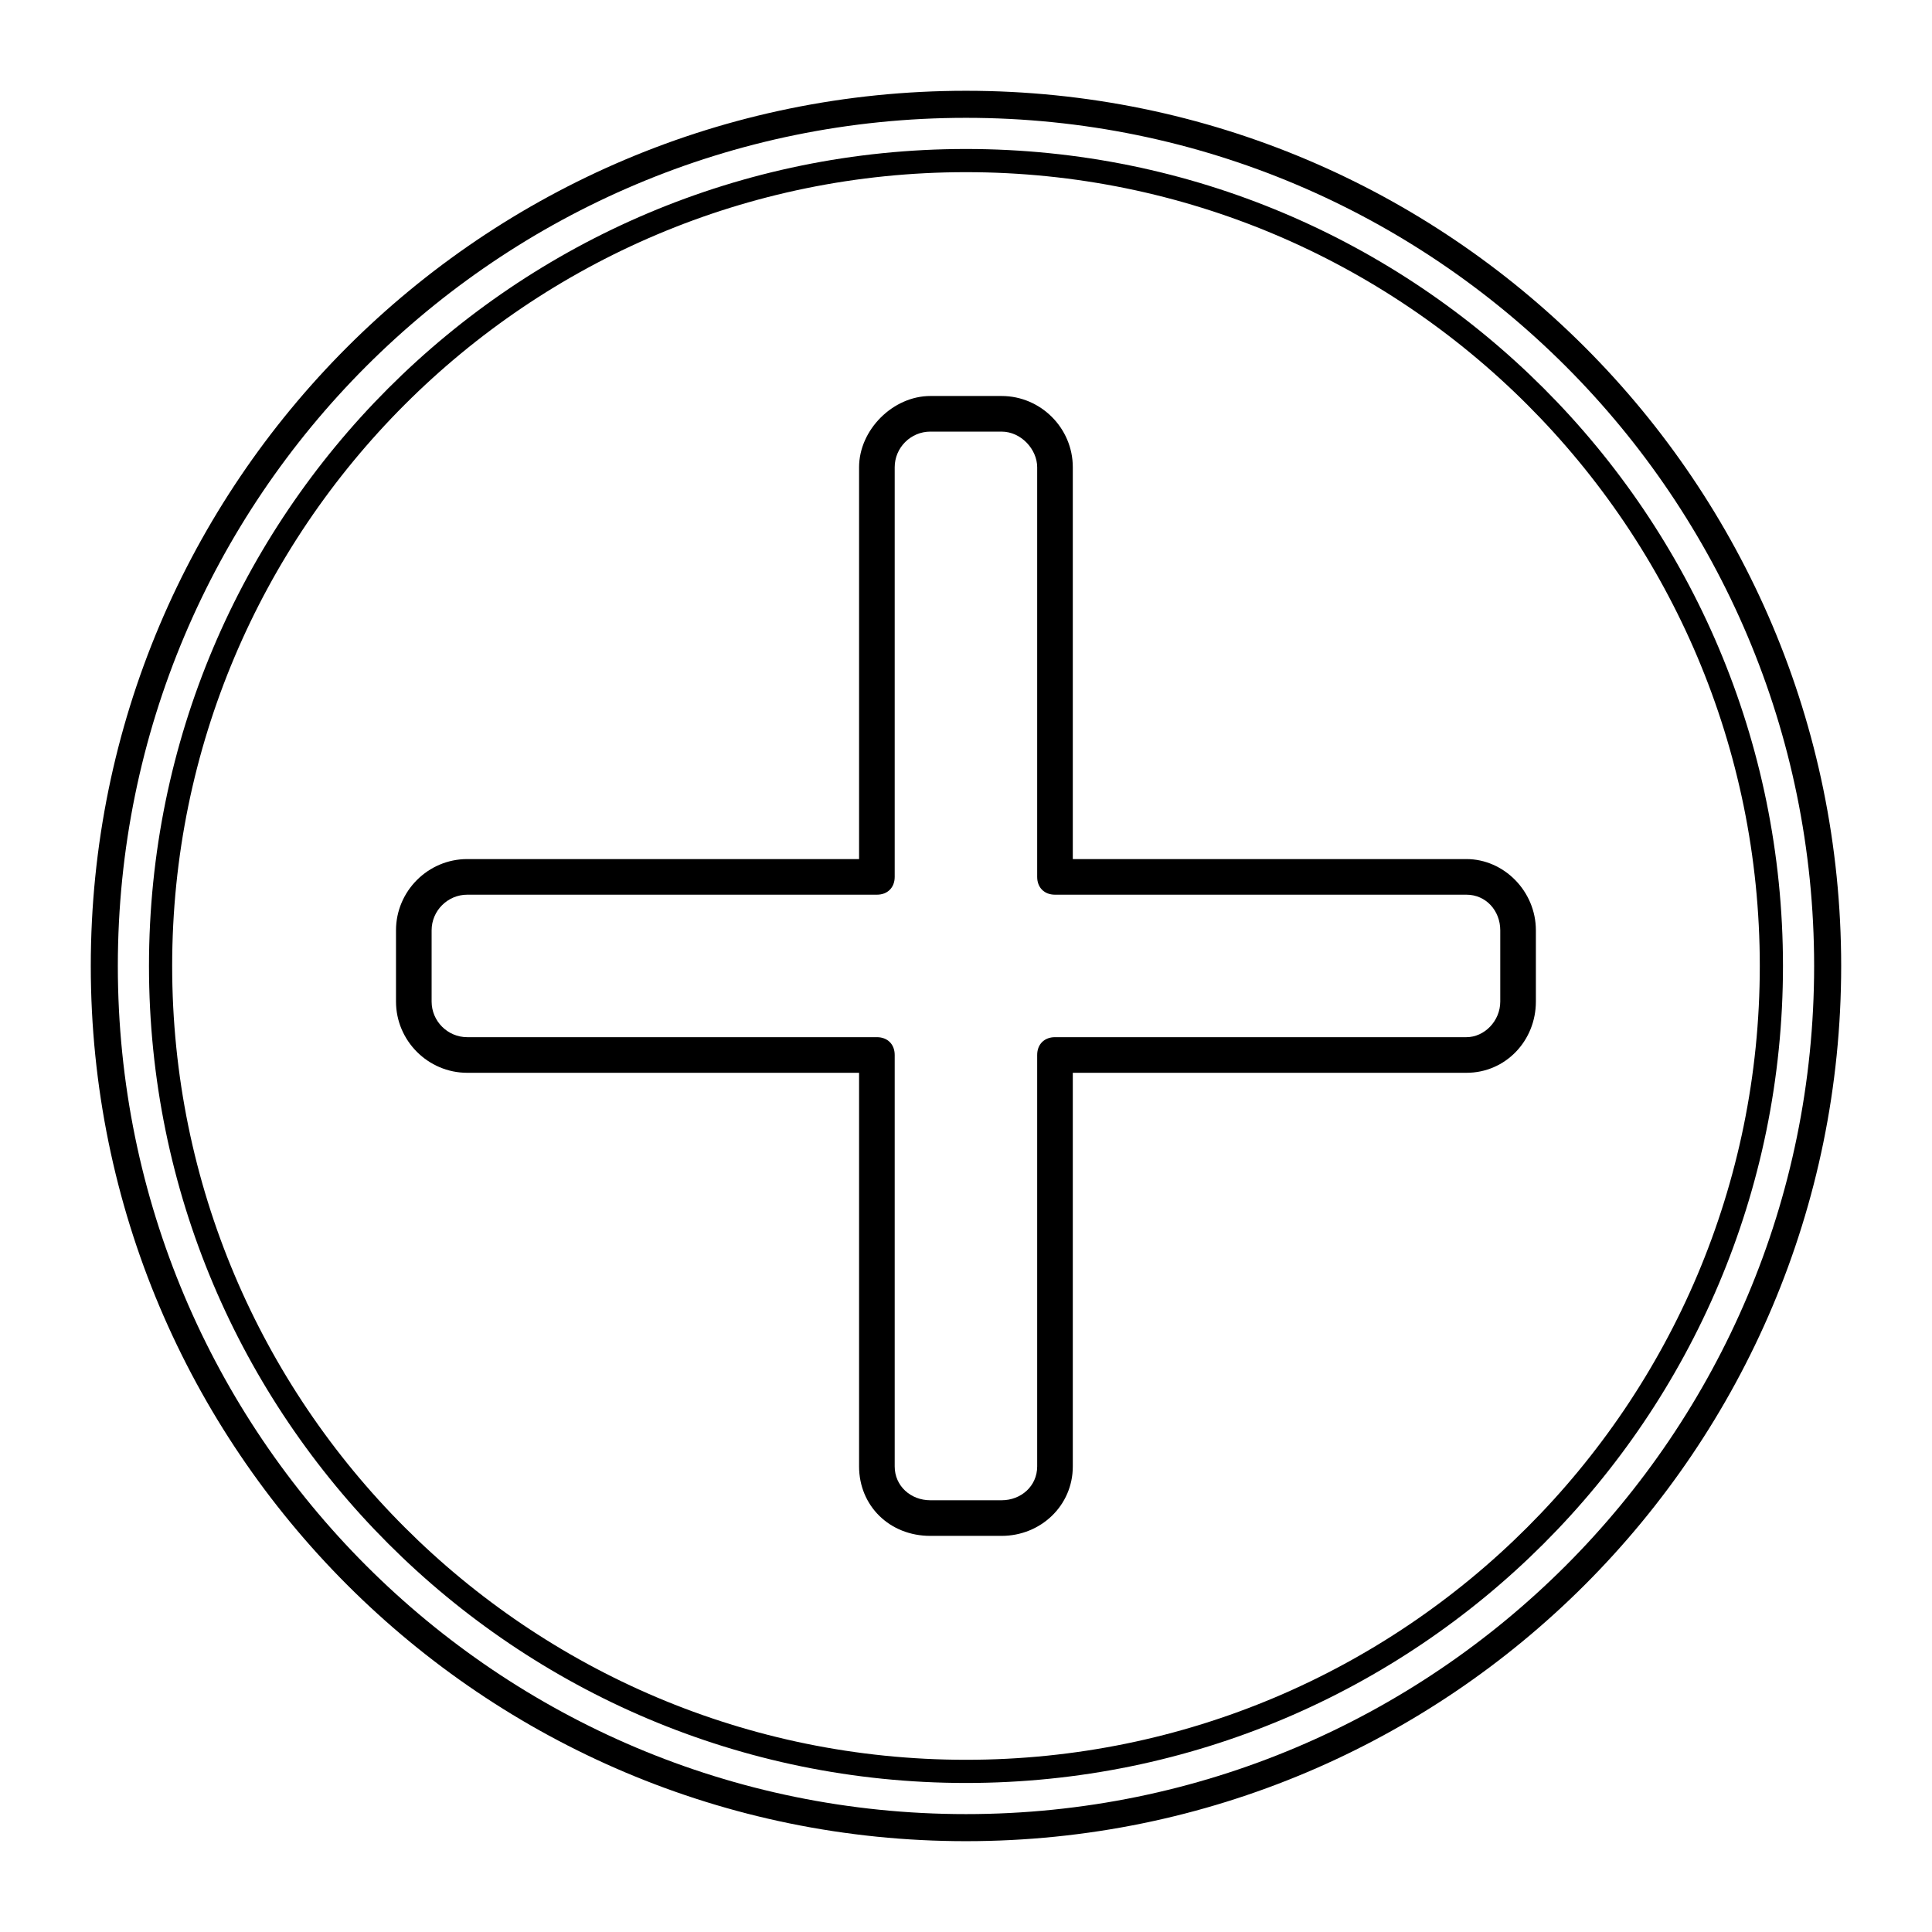 <svg xmlns="http://www.w3.org/2000/svg" xmlns:xlink="http://www.w3.org/1999/xlink" width="500" zoomAndPan="magnify" viewBox="0 0 375 375" height="500" preserveAspectRatio="xMidYMid meet" version="1.0"><defs><clipPath id="6e6c9e10f3"><path d="M 17.621 17.621 L 357.371 17.621 L 357.371 357.367 L 17.621 357.367 Z M 17.621 17.621 " clip-rule="nonzero"/></clipPath><clipPath id="e27edd501e"><path d="M 187.496 17.621 C 93.676 17.621 17.621 93.676 17.621 187.496 C 17.621 281.312 93.676 357.371 187.496 357.371 C 281.312 357.371 357.371 281.312 357.371 187.496 C 357.371 93.676 281.312 17.621 187.496 17.621 Z M 187.496 17.621 " clip-rule="nonzero"/></clipPath><clipPath id="e55c6061fd"><path d="M 76.863 76.863 L 298.113 76.863 L 298.113 298.113 L 76.863 298.113 Z M 76.863 76.863 " clip-rule="nonzero"/></clipPath><clipPath id="359b7977ea"><path d="M 28.918 28.918 L 346.074 28.918 L 346.074 346.074 L 28.918 346.074 Z M 28.918 28.918 " clip-rule="nonzero"/></clipPath><clipPath id="a131e68c76"><path d="M 187.496 28.918 C 99.918 28.918 28.918 99.918 28.918 187.496 C 28.918 275.078 99.918 346.074 187.496 346.074 C 275.078 346.074 346.074 275.078 346.074 187.496 C 346.074 99.918 275.078 28.918 187.496 28.918 Z M 187.496 28.918 " clip-rule="nonzero"/></clipPath></defs><g clip-path="url(#6e6c9e10f3)"><g clip-path="url(#e27edd501e)"><path stroke-linecap="butt" transform="matrix(0.75, 0, 0, 0.75, 17.619, 17.619)" fill="none" stroke-linejoin="miter" d="M 226.503 0.003 C 101.409 0.003 0.003 101.409 0.003 226.503 C 0.003 351.591 101.409 452.997 226.503 452.997 C 351.591 452.997 453.003 351.591 453.003 226.503 C 453.003 101.409 351.591 0.003 226.503 0.003 Z M 226.503 0.003 " stroke="#000000" stroke-width="14" stroke-opacity="1" stroke-miterlimit="4"/></g></g><g clip-path="url(#e55c6061fd)"><path fill="#000000" d="M 284.633 166.746 L 208.23 166.746 L 208.23 90.691 C 208.23 83.086 202.008 76.863 194.402 76.863 L 180.574 76.863 C 173.316 76.863 166.746 83.434 166.746 90.691 L 166.746 166.746 L 90.691 166.746 C 83.086 166.746 76.863 172.969 76.863 180.574 L 76.863 194.402 C 76.863 202.008 83.086 208.23 90.691 208.23 L 166.746 208.23 L 166.746 284.633 C 166.746 292.238 172.625 298.113 180.574 298.113 L 194.402 298.113 C 202.008 298.113 208.23 292.238 208.23 284.633 L 208.23 208.23 L 284.633 208.23 C 292.238 208.23 298.113 202.008 298.113 194.402 L 298.113 180.574 C 298.113 172.969 291.891 166.746 284.633 166.746 Z M 291.199 194.402 C 291.199 198.207 288.09 201.316 284.633 201.316 L 204.773 201.316 C 202.699 201.316 201.316 202.699 201.316 204.773 L 201.316 284.633 C 201.316 288.434 198.207 291.199 194.402 291.199 L 180.574 291.199 C 176.773 291.199 173.66 288.434 173.66 284.633 L 173.66 204.773 C 173.66 202.699 172.277 201.316 170.203 201.316 L 90.691 201.316 C 86.891 201.316 83.777 198.207 83.777 194.402 L 83.777 180.574 C 83.777 176.773 86.891 173.66 90.691 173.66 L 170.203 173.66 C 172.277 173.66 173.66 172.277 173.66 170.203 L 173.66 90.691 C 173.66 86.891 176.773 83.777 180.574 83.777 L 194.402 83.777 C 198.207 83.777 201.316 87.234 201.316 90.691 L 201.316 170.203 C 201.316 172.277 202.699 173.66 204.773 173.66 L 284.633 173.66 C 288.434 173.66 291.199 176.773 291.199 180.574 Z M 291.199 194.402 " fill-opacity="1" fill-rule="nonzero"/></g><g clip-path="url(#359b7977ea)"><g clip-path="url(#a131e68c76)"><path stroke-linecap="butt" transform="matrix(0.75, 0, 0, 0.75, 28.919, 28.919)" fill="none" stroke-linejoin="miter" d="M 211.436 -0.002 C 94.665 -0.002 -0.002 94.665 -0.002 211.436 C -0.002 328.212 94.665 422.873 211.436 422.873 C 328.212 422.873 422.873 328.212 422.873 211.436 C 422.873 94.665 328.212 -0.002 211.436 -0.002 Z M 211.436 -0.002 " stroke="#000000" stroke-width="12" stroke-opacity="1" stroke-miterlimit="4"/></g></g></svg>